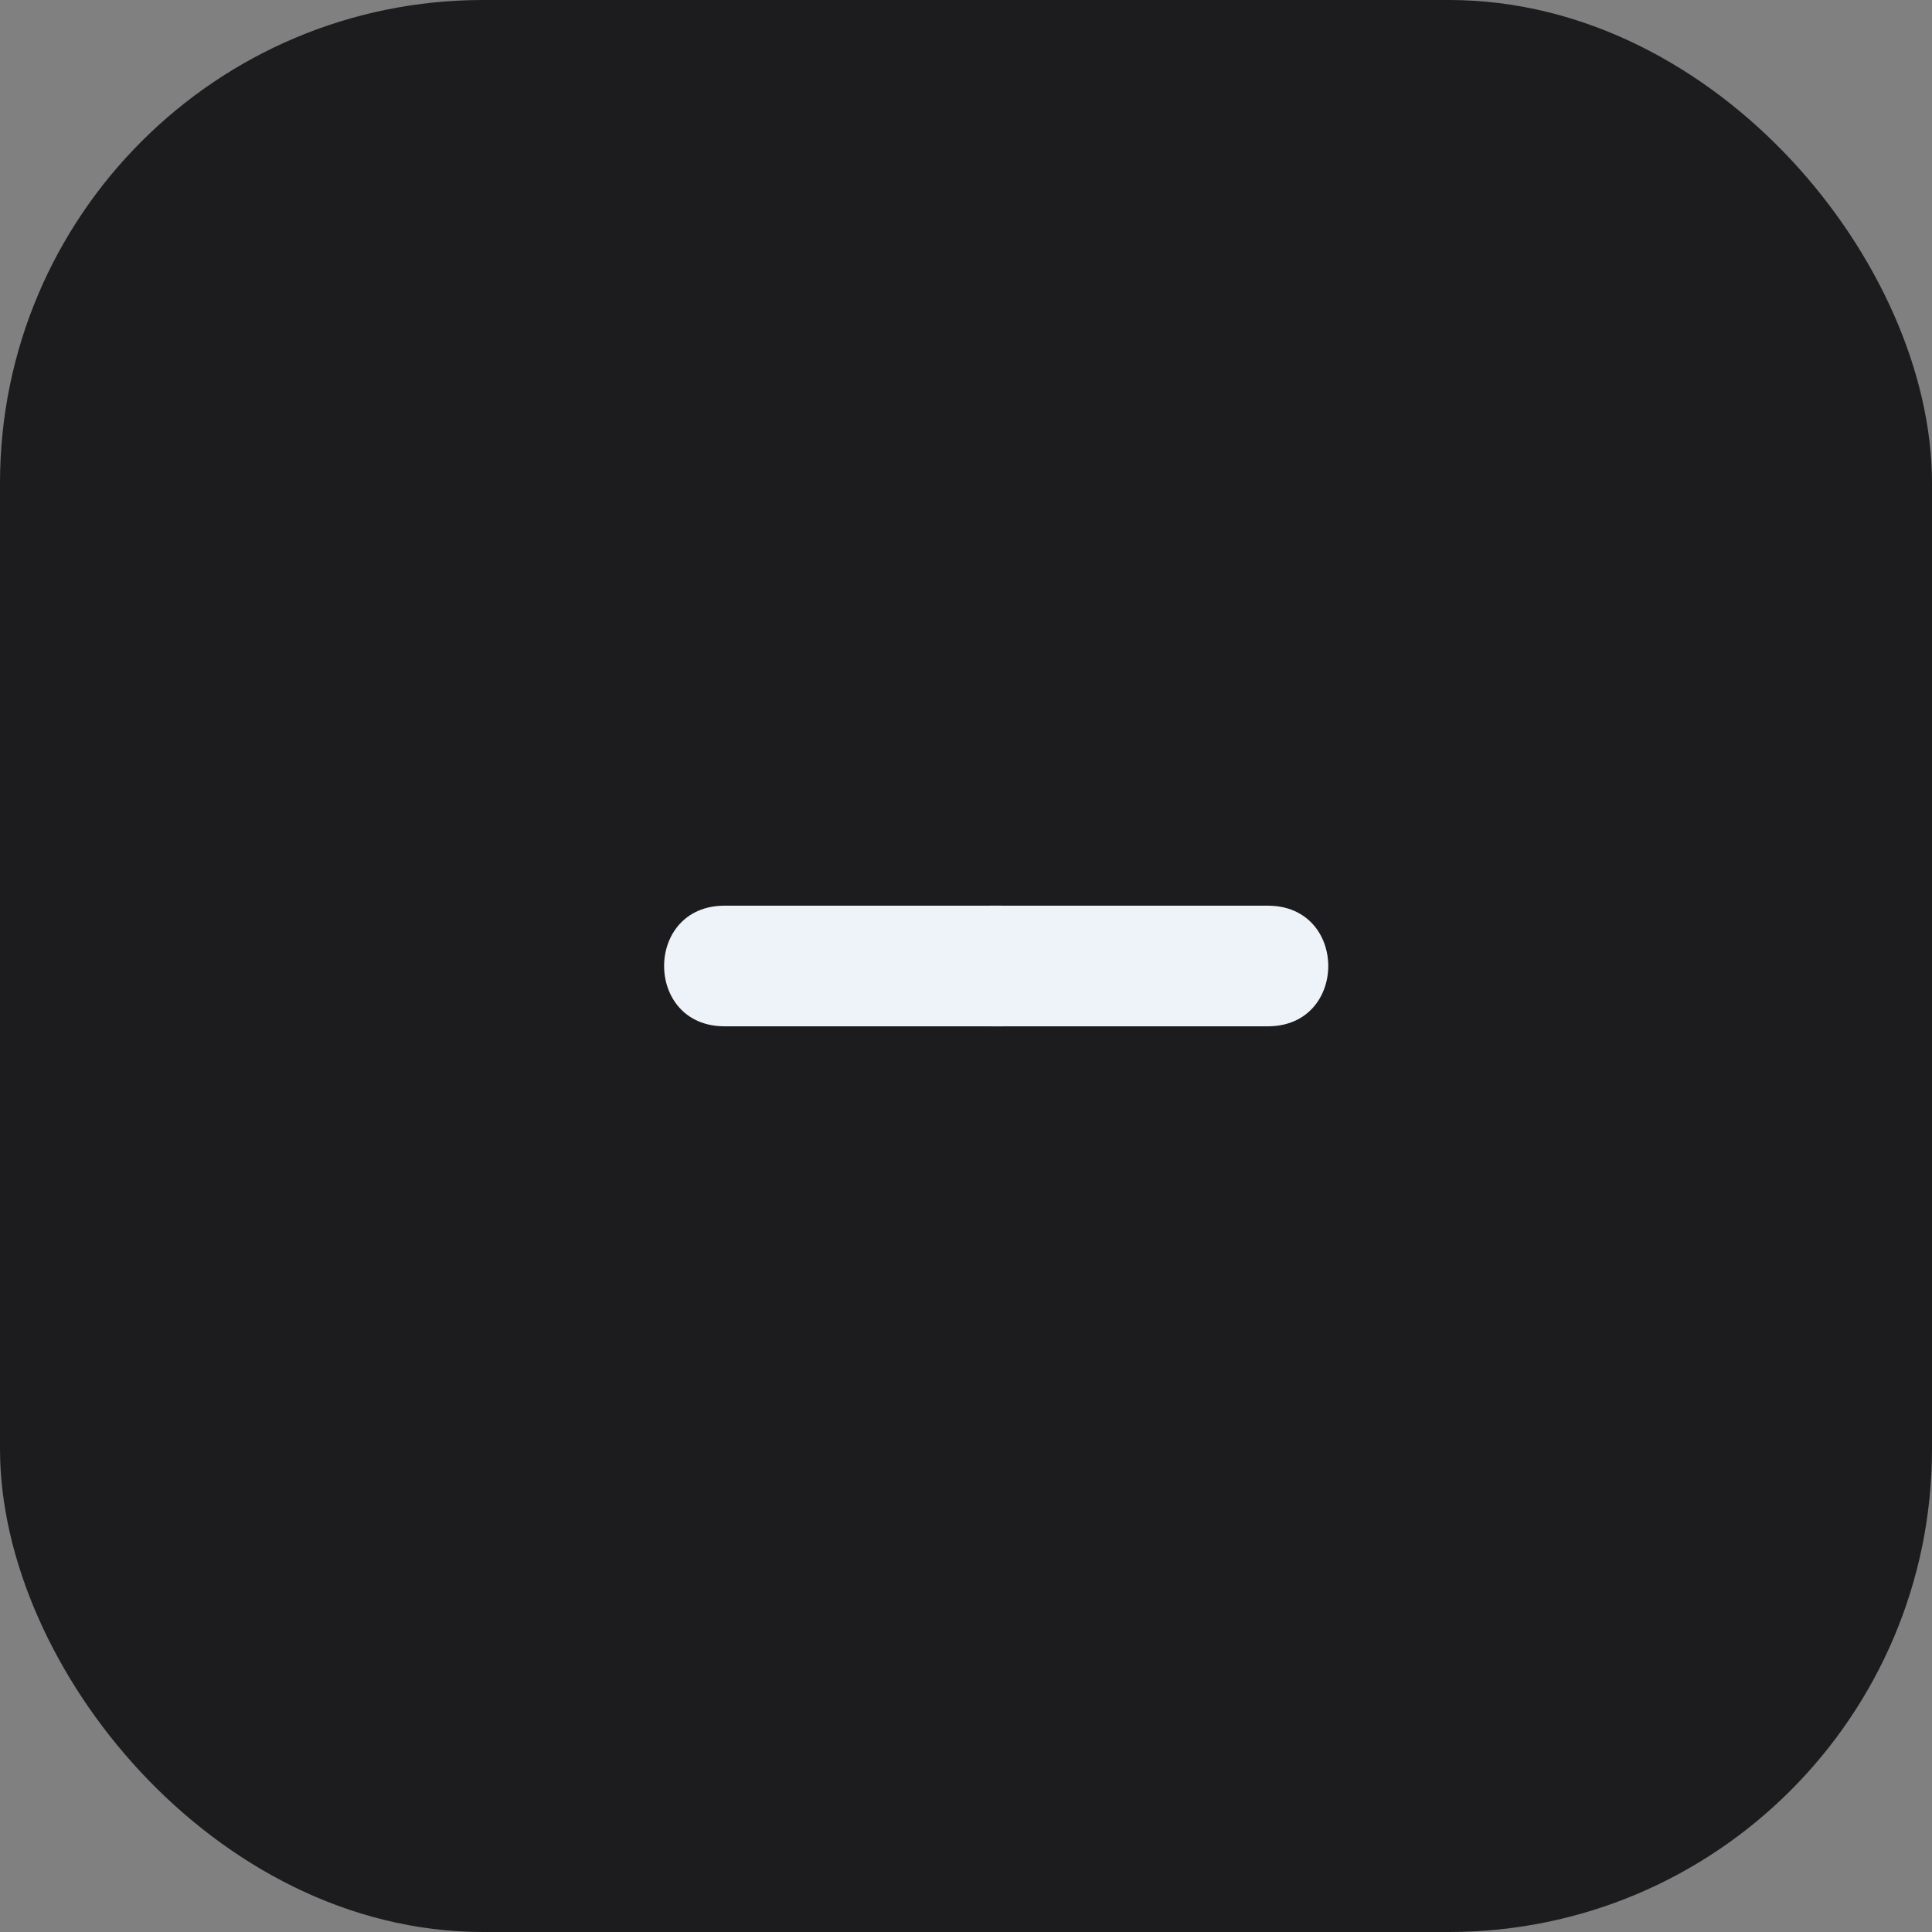 <svg width="32" height="32" viewBox="0 0 32 32" fill="none" xmlns="http://www.w3.org/2000/svg">
<rect x="0" y="0" width="32" height="32" fill="#808080" stroke="none"/>
<rect x="0.5" y="0.5" width="31" height="31" rx="7.5" fill="#1C1C1E" stroke="#1C1C1E"/>
<path d="M20.999 15.001H17.535C15.464 15.001 17.5 14.999 15.464 15.001L12.001 15.001C10.666 15.001 10.666 16.999 12.001 16.999H15.464C17.535 16.999 15.5 17.001 17.535 16.999H20.999C22.334 16.999 22.334 15.001 20.999 15.001Z" fill="#EEF2F9"/>
</svg>
